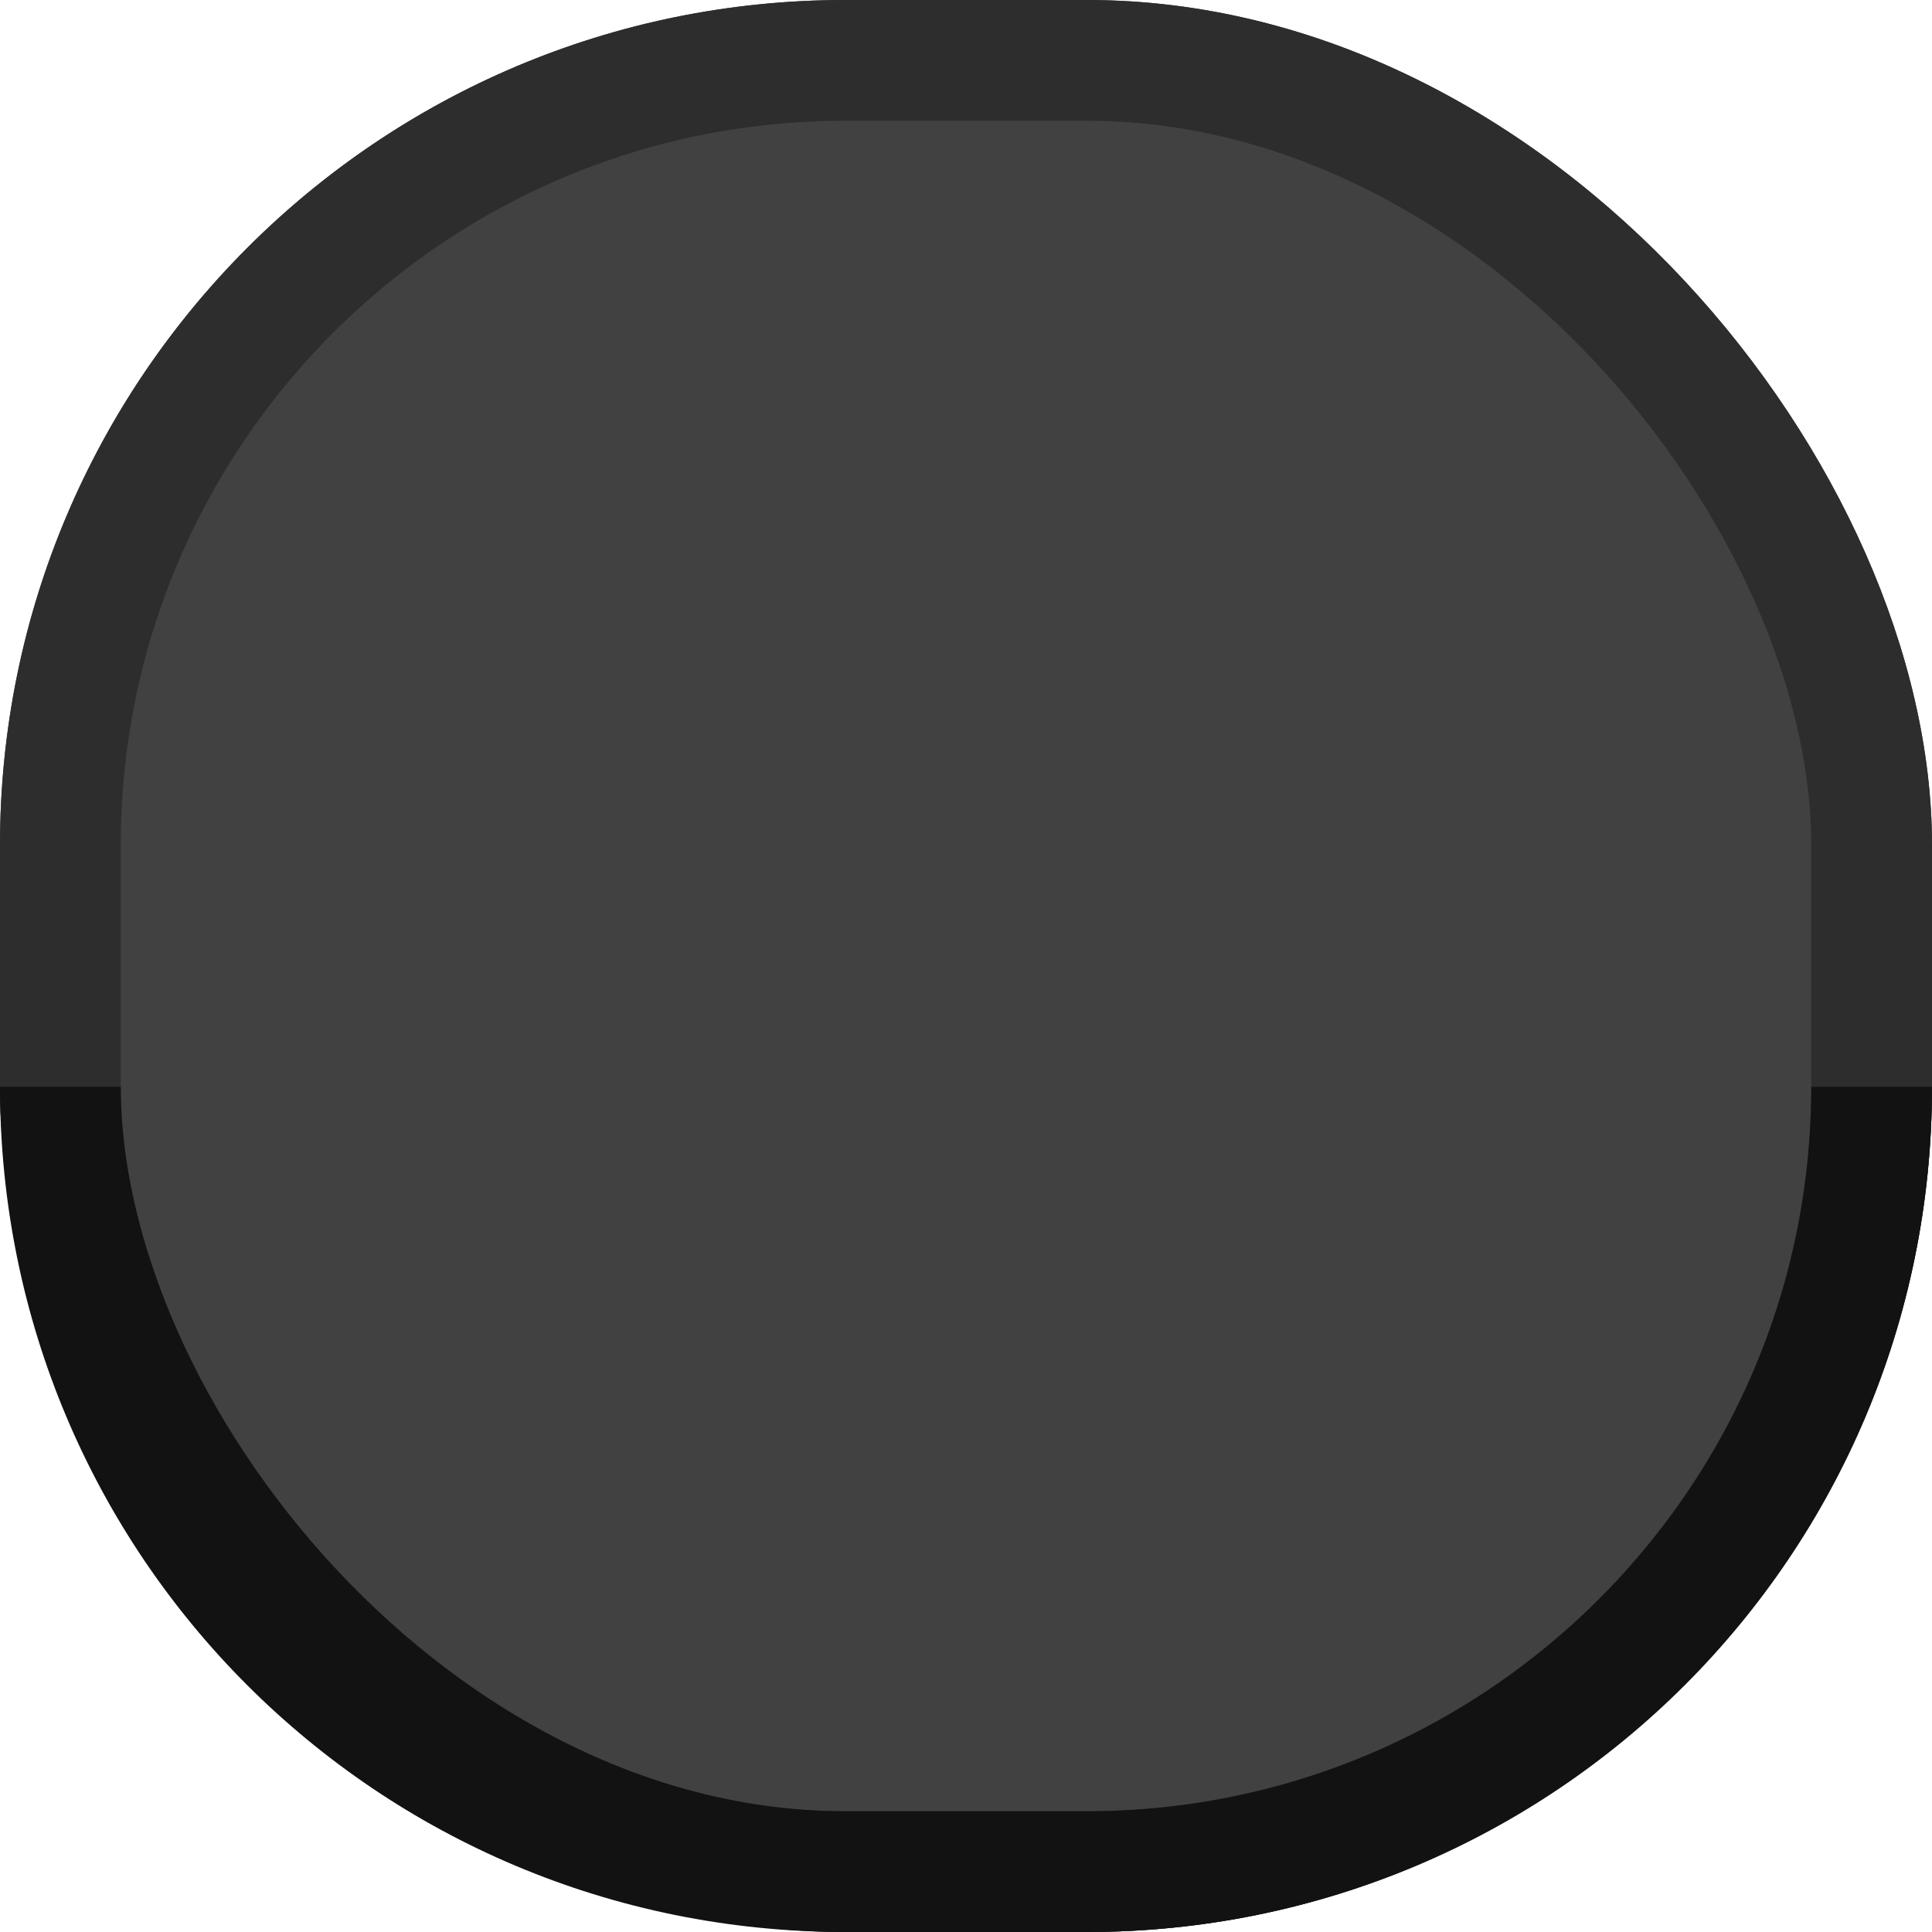 <?xml version="1.0" encoding="UTF-8" standalone="no"?>
<!-- Created with Inkscape (http://www.inkscape.org/) -->

<svg
   width="16"
   height="16"
   viewBox="0 0 16 16"
   version="1.1"
   id="svg5"
   inkscape:version="1.1.2 (0a00cf5339, 2022-02-04)"
   sodipodi:docname="light_button.svg"
   xmlns:inkscape="http://www.inkscape.org/namespaces/inkscape"
   xmlns:sodipodi="http://sodipodi.sourceforge.net/DTD/sodipodi-0.dtd"
   xmlns="http://www.w3.org/2000/svg"
   xmlns:svg="http://www.w3.org/2000/svg">
  <sodipodi:namedview
     id="namedview7"
     pagecolor="#ffffff"
     bordercolor="#666666"
     borderopacity="1.0"
     inkscape:pageshadow="2"
     inkscape:pageopacity="0.0"
     inkscape:pagecheckerboard="0"
     inkscape:document-units="px"
     showgrid="true"
     units="px"
     width="16px"
     inkscape:zoom="30.760653"
     inkscape:cx="4.1123964"
     inkscape:cy="7.3470482"
     inkscape:window-width="1920"
     inkscape:window-height="935"
     inkscape:window-x="0"
     inkscape:window-y="32"
     inkscape:window-maximized="1"
     inkscape:current-layer="layer1">
    <inkscape:grid
       type="xygrid"
       id="grid339" />
  </sodipodi:namedview>
  <defs
     id="defs2">
    <clipPath
       clipPathUnits="userSpaceOnUse"
       id="clipPath1340">
      <rect
         style="fill:#0000ff;fill-rule:evenodd;stroke:none;stroke-opacity:1"
         id="rect1342"
         width="16"
         height="16"
         x="0"
         y="0"
         ry="7" />
    </clipPath>
    <clipPath
       clipPathUnits="userSpaceOnUse"
       id="clipPath1072">
      <path
         id="path1074"
         style="fill:#0000ff;fill-rule:evenodd;stroke:none;stroke-opacity:1"
         d="m 0,9 c 0,3.878 3.122,7 7,7 h 2 c 3.878,0 7,-3.122 7,-7 z" />
    </clipPath>
  </defs>
  <g
     inkscape:label="Layer 1"
     inkscape:groupmode="layer"
     id="layer1">
    <rect
       style="fill:#414141;fill-opacity:1;fill-rule:evenodd;stroke:none;stroke-opacity:1"
       id="rect1338"
       width="16"
       height="16"
       x="0"
       y="0"
       ry="7"
       inkscape:export-filename="/home/elliot/Documents/Rust/silica/bitmap1.png"
       inkscape:export-xdpi="96"
       inkscape:export-ydpi="96" />
    <rect
       style="fill:none;fill-rule:evenodd;stroke:#2d2d2d;stroke-width:2;stroke-miterlimit:4;stroke-dasharray:none;stroke-opacity:1"
       id="rect1296"
       width="16"
       height="16"
       x="0"
       y="0"
       ry="7"
       clip-path="url(#clipPath1340)"
       inkscape:export-filename="/home/elliot/Documents/Libraries/silica/theme/button0.png"
       inkscape:export-xdpi="96"
       inkscape:export-ydpi="96" />
    <rect
       style="fill:none;fill-rule:evenodd;stroke:#121212;stroke-width:2;stroke-miterlimit:4;stroke-dasharray:none;stroke-opacity:1"
       id="rect954"
       width="16"
       height="16"
       x="0"
       y="0"
       ry="7"
       clip-path="url(#clipPath1072)"
       inkscape:export-filename="/home/elliot/Documents/Libraries/silica/theme/button0.png"
       inkscape:export-xdpi="96"
       inkscape:export-ydpi="96" />
  </g>
</svg>
